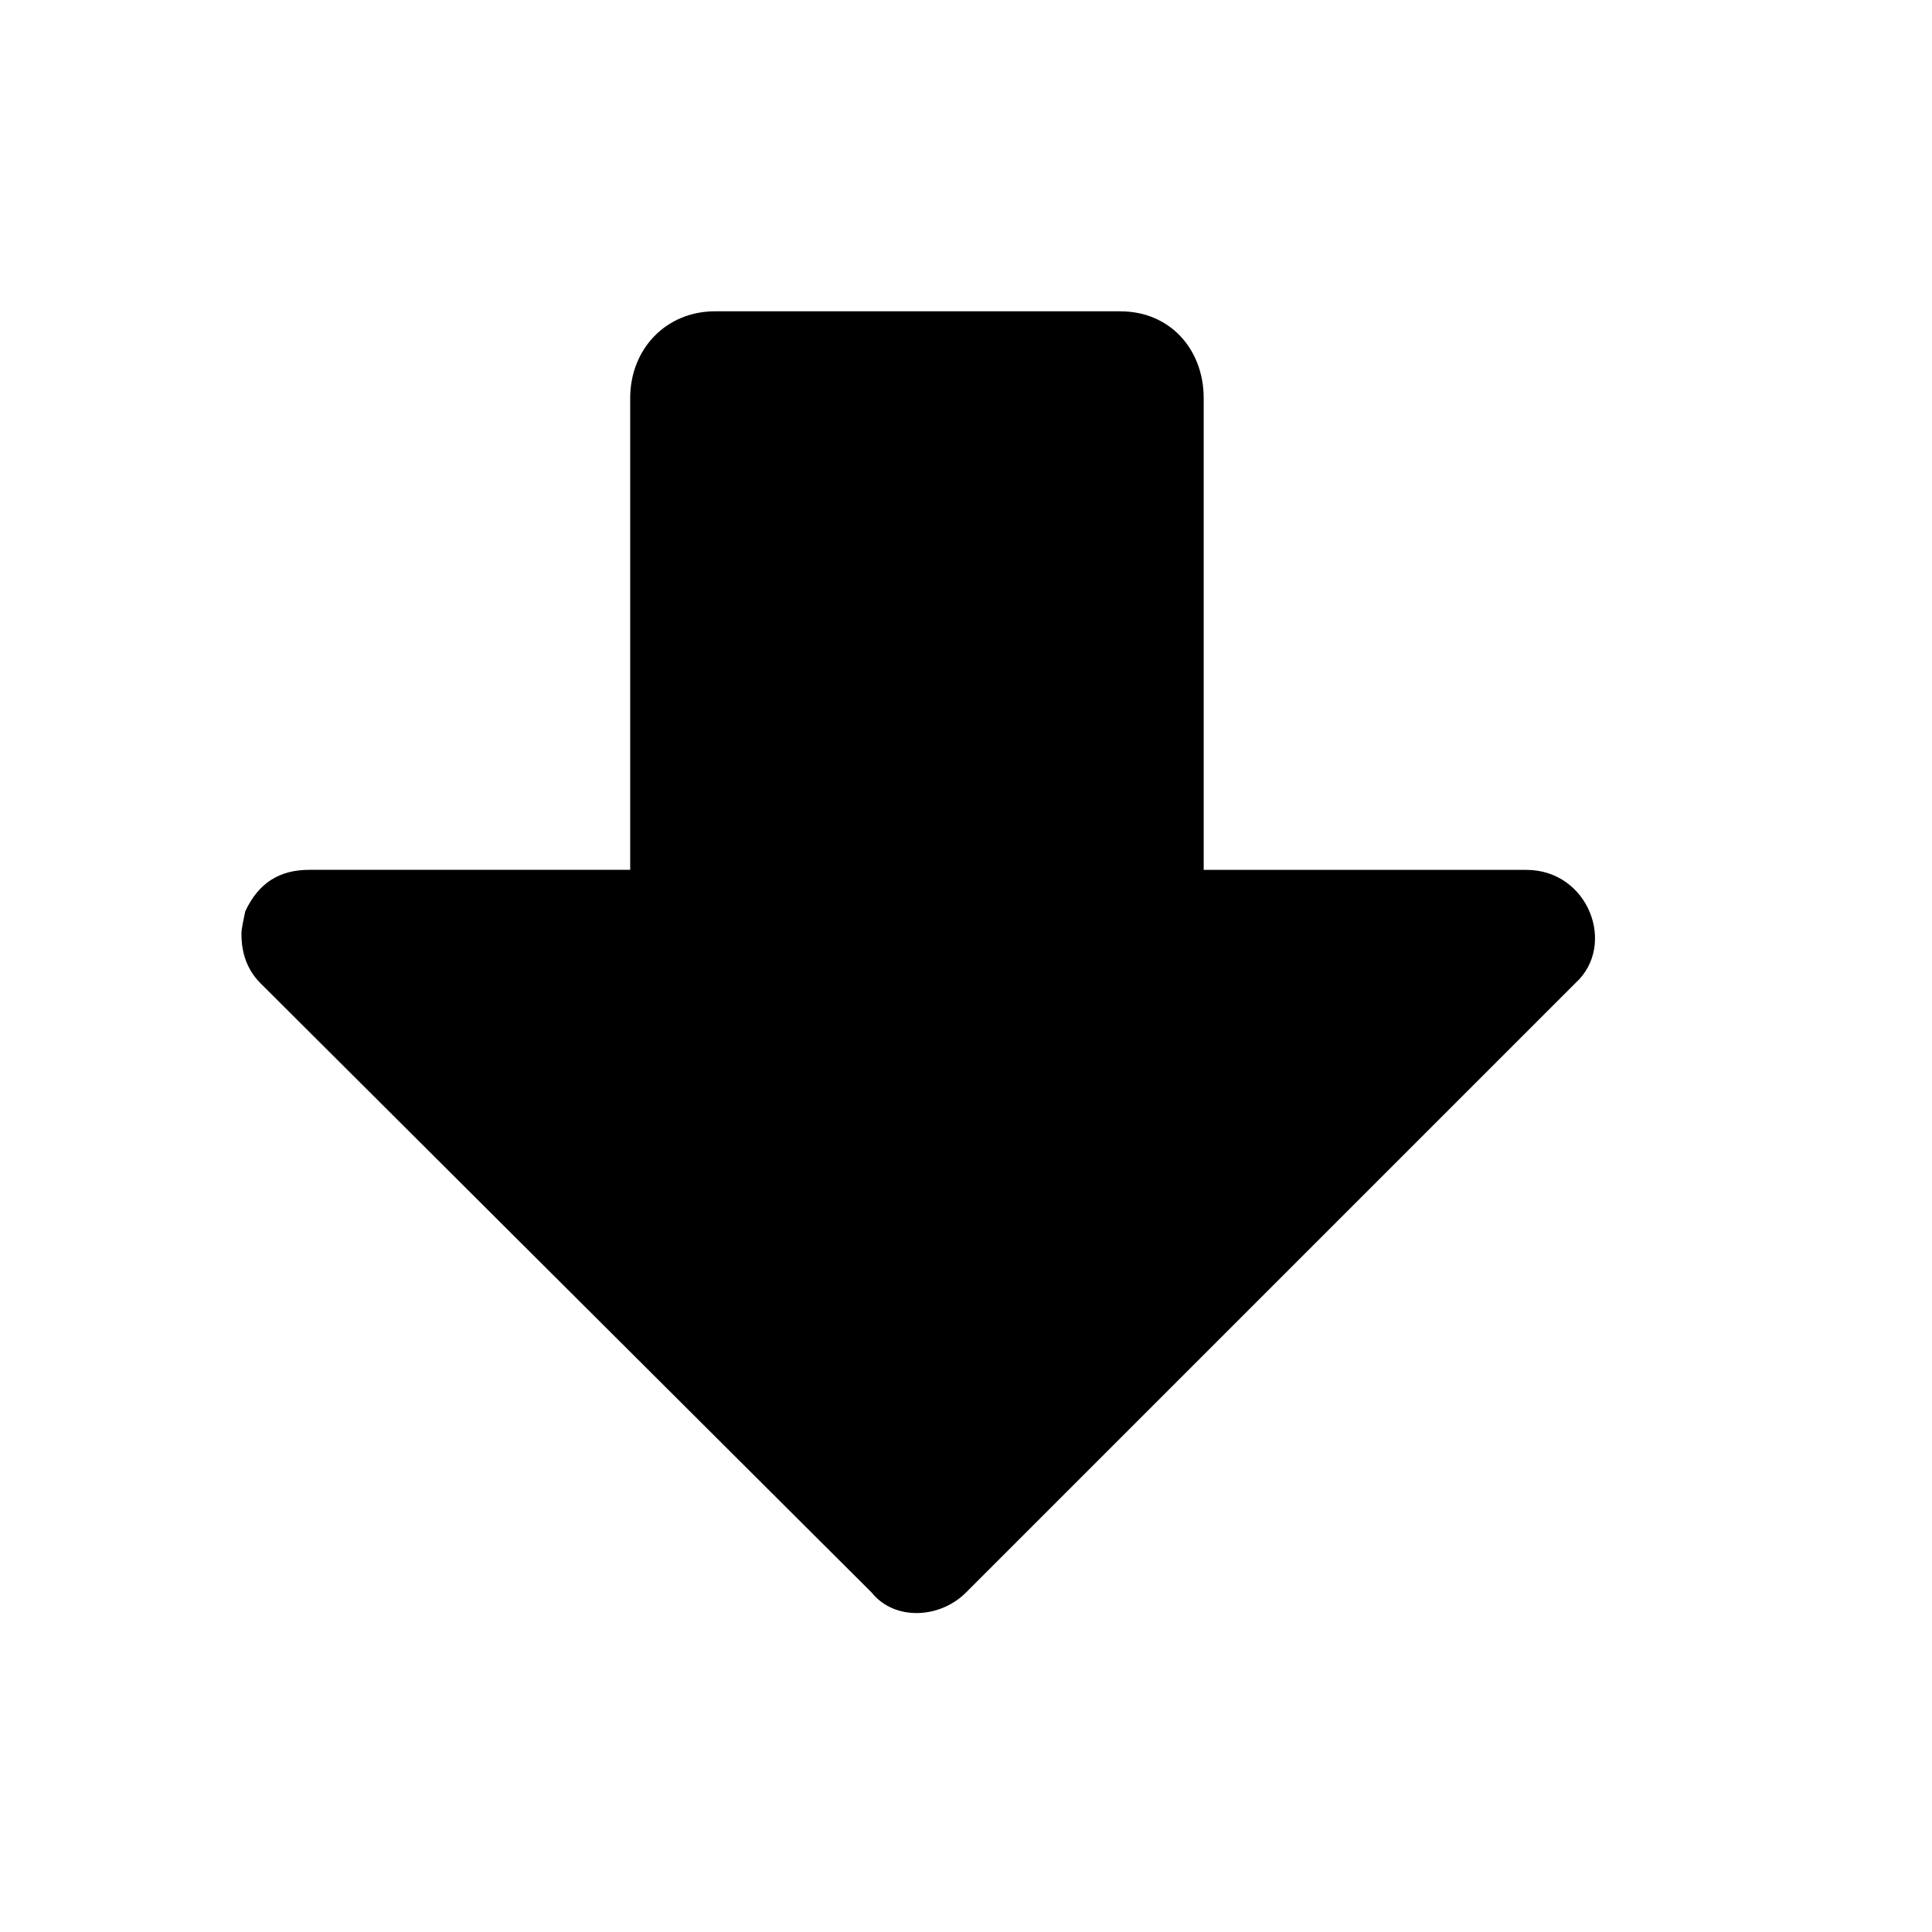 <?xml version="1.0" encoding="utf-8"?>
<svg xmlns="http://www.w3.org/2000/svg" xmlns:xlink="http://www.w3.org/1999/xlink" 
fill="#000000" viewBox="-4 0 32 32">
<path d="M14.563 5.156h-6.719c-0.813 0-1.406 0.625-1.406 1.438v7.813h-5.313c-0.5 0-0.844 0.219-1.063 0.688-0.031 0.156-0.063 0.281-0.063 0.375 0 0.313 0.094 0.594 0.313 0.813l10.125 10.094c0.375 0.469 1.125 0.438 1.563 0l10.094-10.094c0.688-0.625 0.219-1.875-0.813-1.875h-5.344v-7.813c0-0.813-0.563-1.438-1.375-1.438z"></path>
</svg>